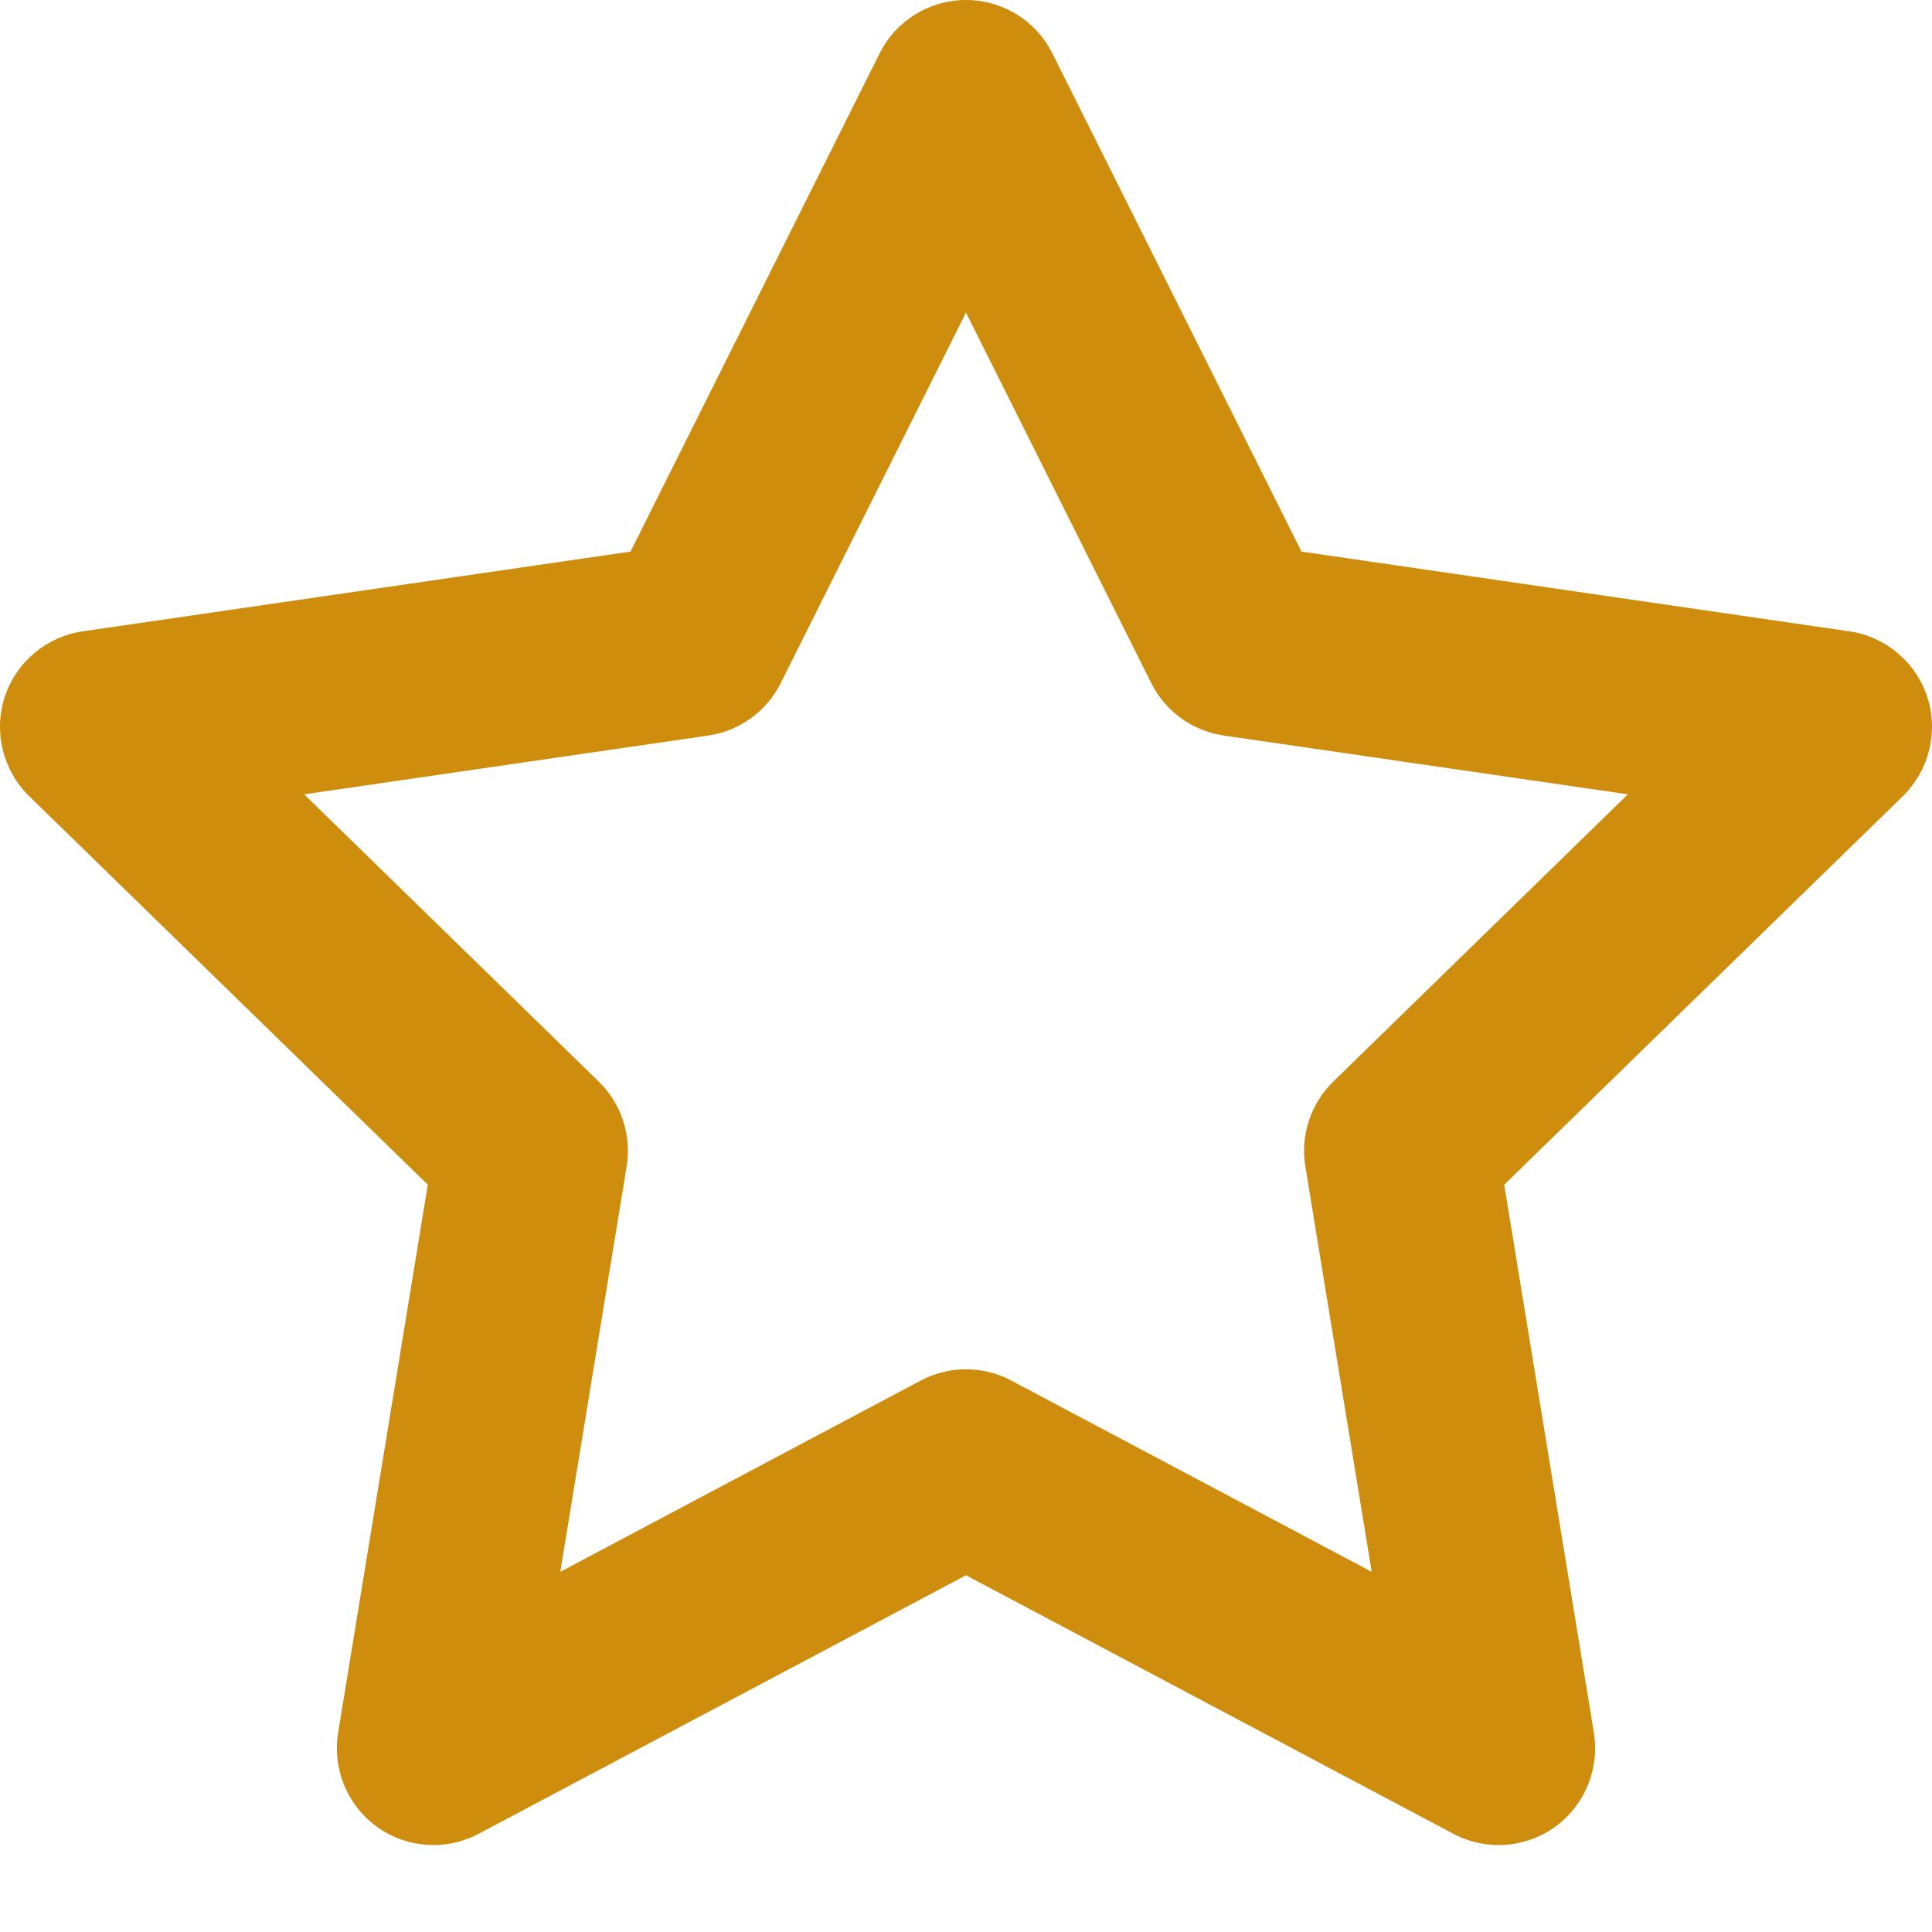 <svg width="14" height="14" viewBox="0 0 14 14" fill="none" xmlns="http://www.w3.org/2000/svg">
<path d="M7 0C7.265 0 7.508 0.15 7.626 0.387L9.431 3.997L13.401 4.575C13.664 4.613 13.883 4.798 13.966 5.051C14.048 5.305 13.979 5.583 13.789 5.769L10.9 8.585L11.55 12.557C11.592 12.819 11.483 13.084 11.267 13.239C11.051 13.394 10.766 13.413 10.531 13.288L7 11.415L3.469 13.288C3.234 13.413 2.949 13.394 2.733 13.239C2.517 13.084 2.408 12.819 2.45 12.557L3.1 8.585L0.211 5.769C0.021 5.583 -0.048 5.305 0.034 5.051C0.117 4.798 0.336 4.613 0.599 4.575L4.569 3.997L6.374 0.387C6.492 0.15 6.735 0 7 0ZM7 2.265L5.657 4.951C5.555 5.155 5.359 5.297 5.132 5.33L2.204 5.756L4.339 7.838C4.502 7.997 4.578 8.226 4.541 8.452L4.06 11.39L6.672 10.004C6.877 9.895 7.123 9.895 7.328 10.004L9.94 11.39L9.459 8.452C9.422 8.226 9.498 7.997 9.661 7.838L11.796 5.756L8.868 5.33C8.641 5.297 8.445 5.155 8.343 4.951L7 2.265Z" fill="#CE8D0D"/>
</svg>
